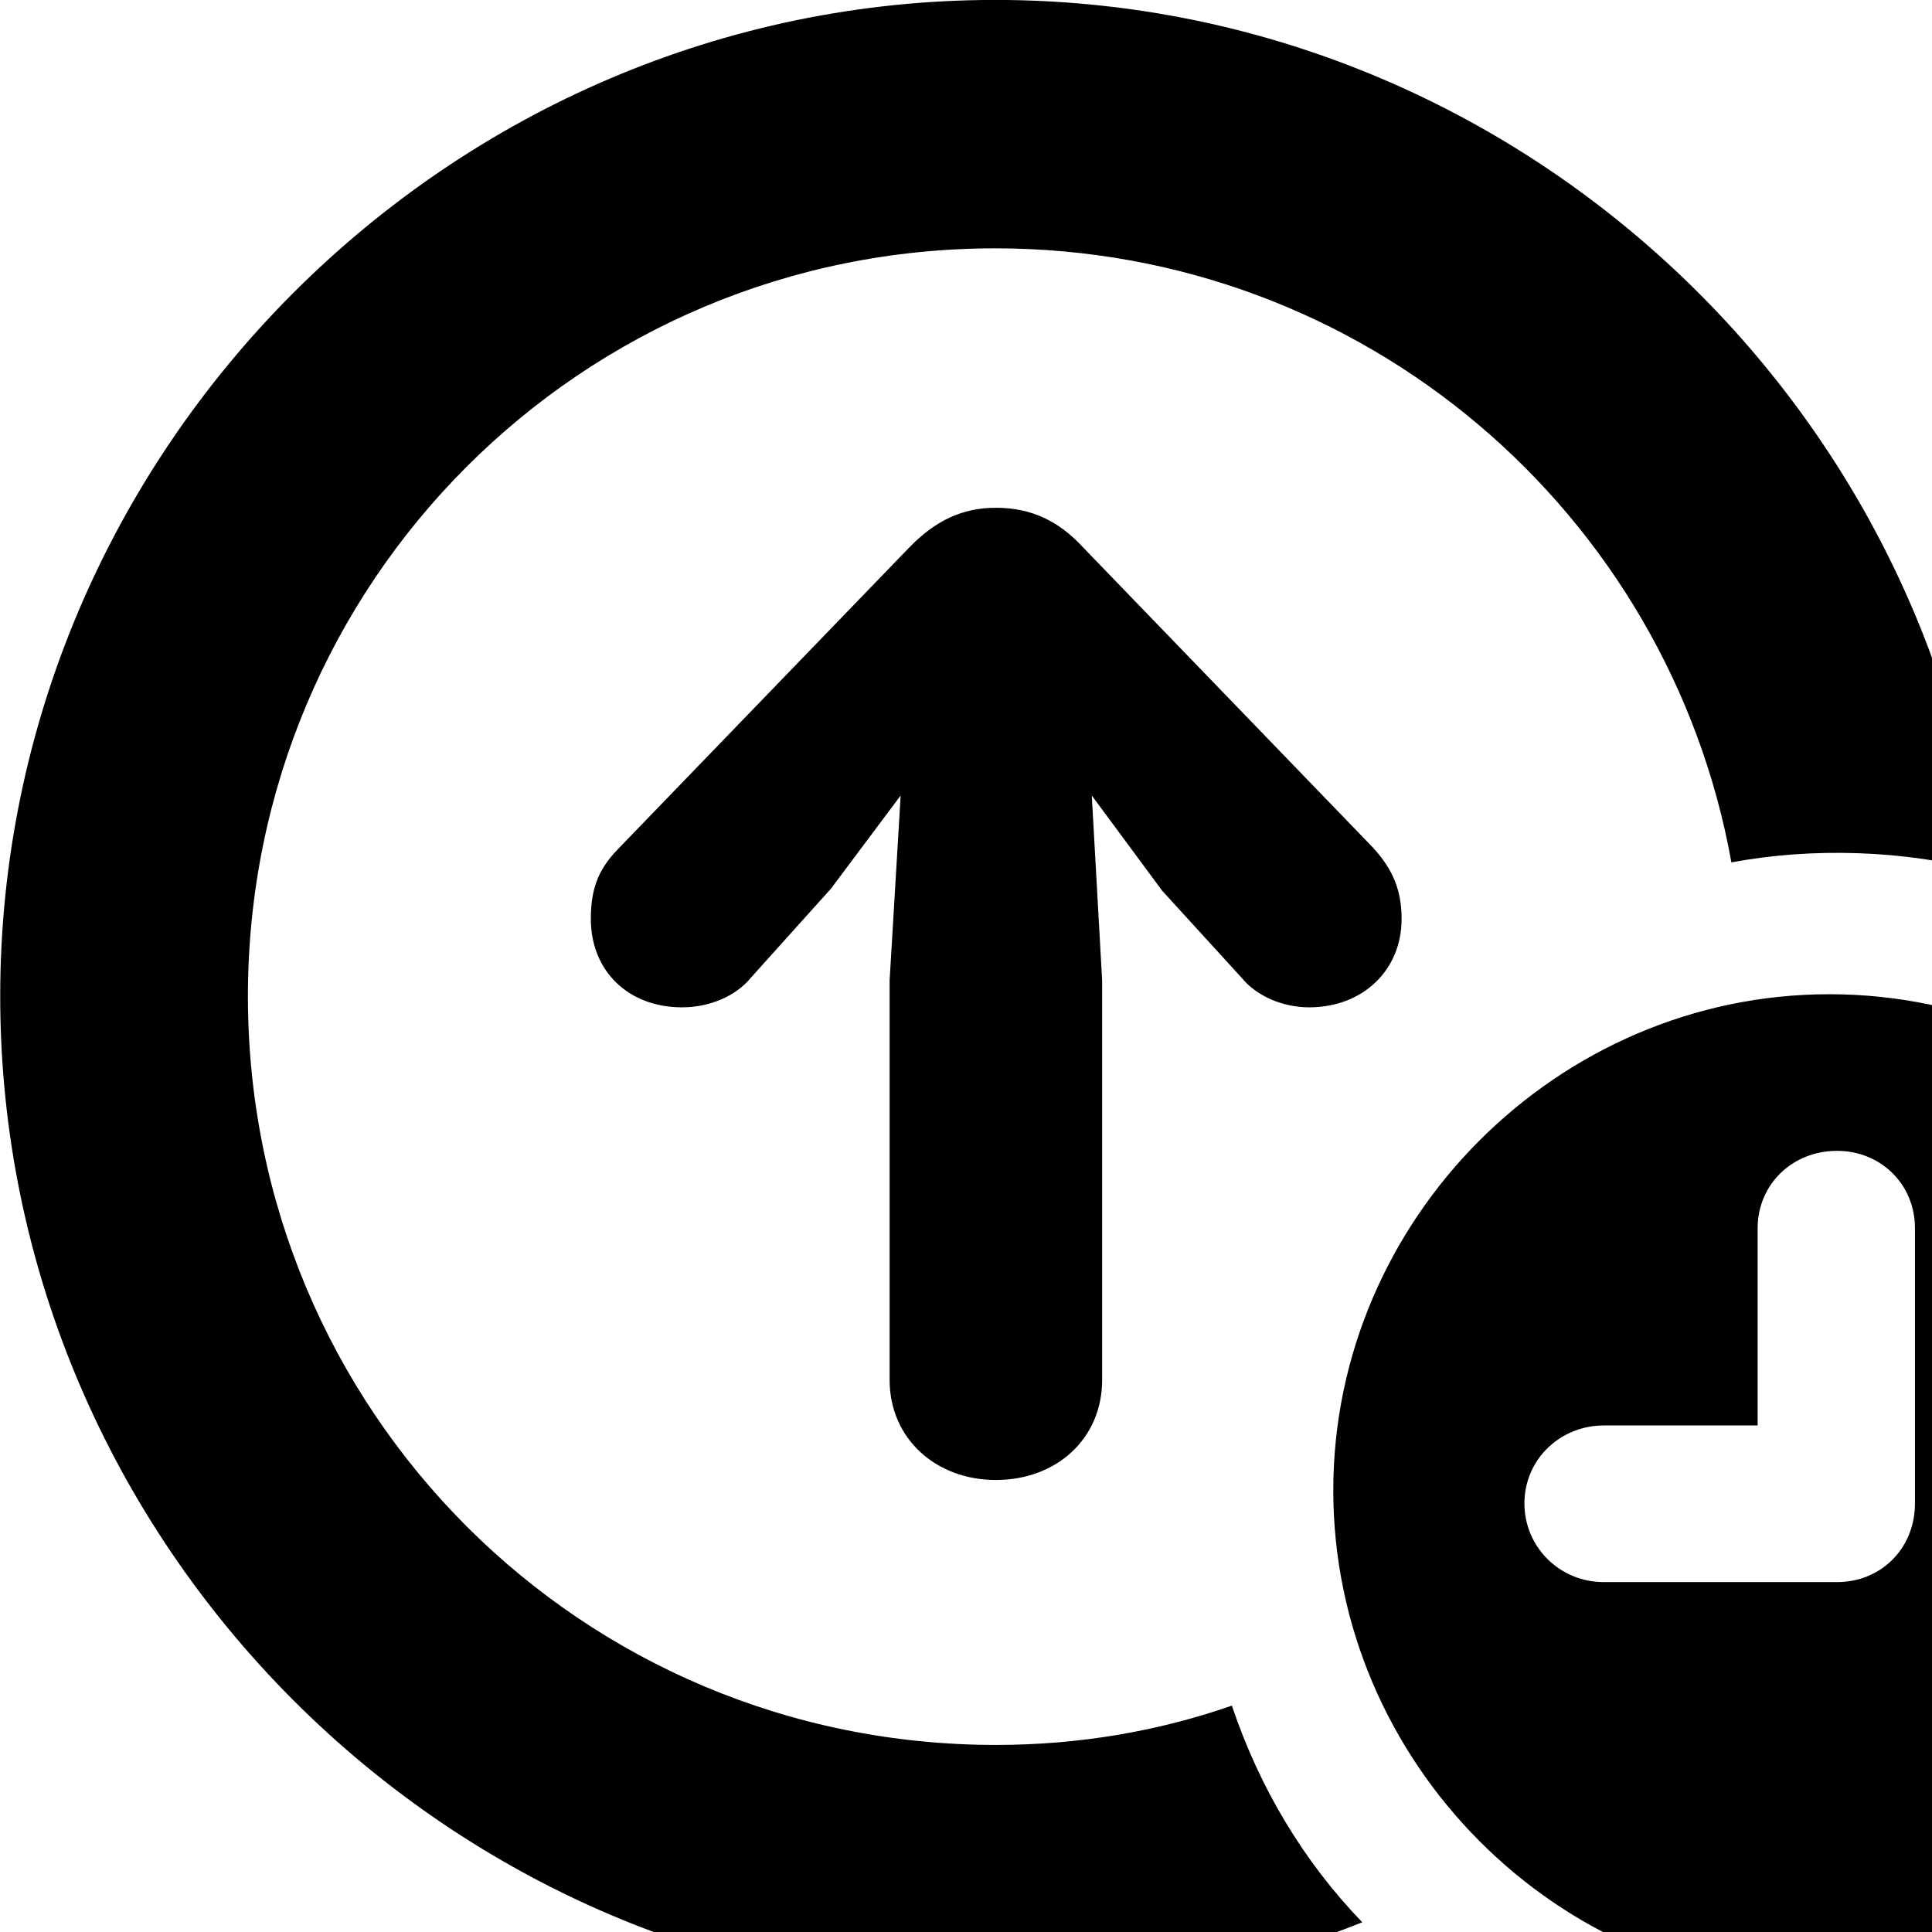 <svg xmlns="http://www.w3.org/2000/svg" viewBox="0 0 28 28" width="28" height="28">
  <path d="M14.433 28.889C16.313 28.889 18.093 28.519 19.743 27.859C18.893 26.979 18.253 25.909 17.853 24.719C16.793 25.089 15.643 25.289 14.433 25.289C8.423 25.289 3.593 20.449 3.593 14.439C3.593 8.439 8.423 3.599 14.423 3.599C19.773 3.599 24.183 7.439 25.093 12.499C26.253 12.279 27.603 12.319 28.753 12.629C27.853 5.549 21.743 -0.001 14.423 -0.001C6.513 -0.001 0.003 6.519 0.003 14.439C0.003 22.369 6.513 28.889 14.433 28.889ZM14.433 21.449C15.313 21.449 15.973 20.849 15.973 19.999V14.209L15.823 11.529L16.843 12.909L17.993 14.169C18.213 14.439 18.593 14.599 18.973 14.599C19.753 14.599 20.313 14.059 20.313 13.319C20.313 12.909 20.193 12.609 19.903 12.289L15.693 7.929C15.343 7.549 14.943 7.359 14.433 7.359C13.943 7.359 13.553 7.549 13.183 7.929L8.953 12.309C8.653 12.619 8.563 12.909 8.563 13.319C8.563 14.069 9.103 14.599 9.883 14.599C10.283 14.599 10.663 14.439 10.883 14.169L12.043 12.879L13.053 11.529L12.893 14.209V19.999C12.893 20.849 13.563 21.449 14.433 21.449ZM26.513 28.809C30.433 28.809 33.713 25.529 33.713 21.599C33.713 17.669 30.463 14.409 26.513 14.409C22.573 14.409 19.323 17.669 19.323 21.599C19.323 25.539 22.573 28.809 26.513 28.809ZM23.243 22.929C22.603 22.929 22.093 22.419 22.093 21.789C22.093 21.149 22.613 20.659 23.243 20.659H25.473V17.799C25.473 17.169 25.973 16.679 26.623 16.679C27.263 16.679 27.753 17.169 27.753 17.799V21.789C27.753 22.439 27.263 22.929 26.623 22.929Z" />
</svg>